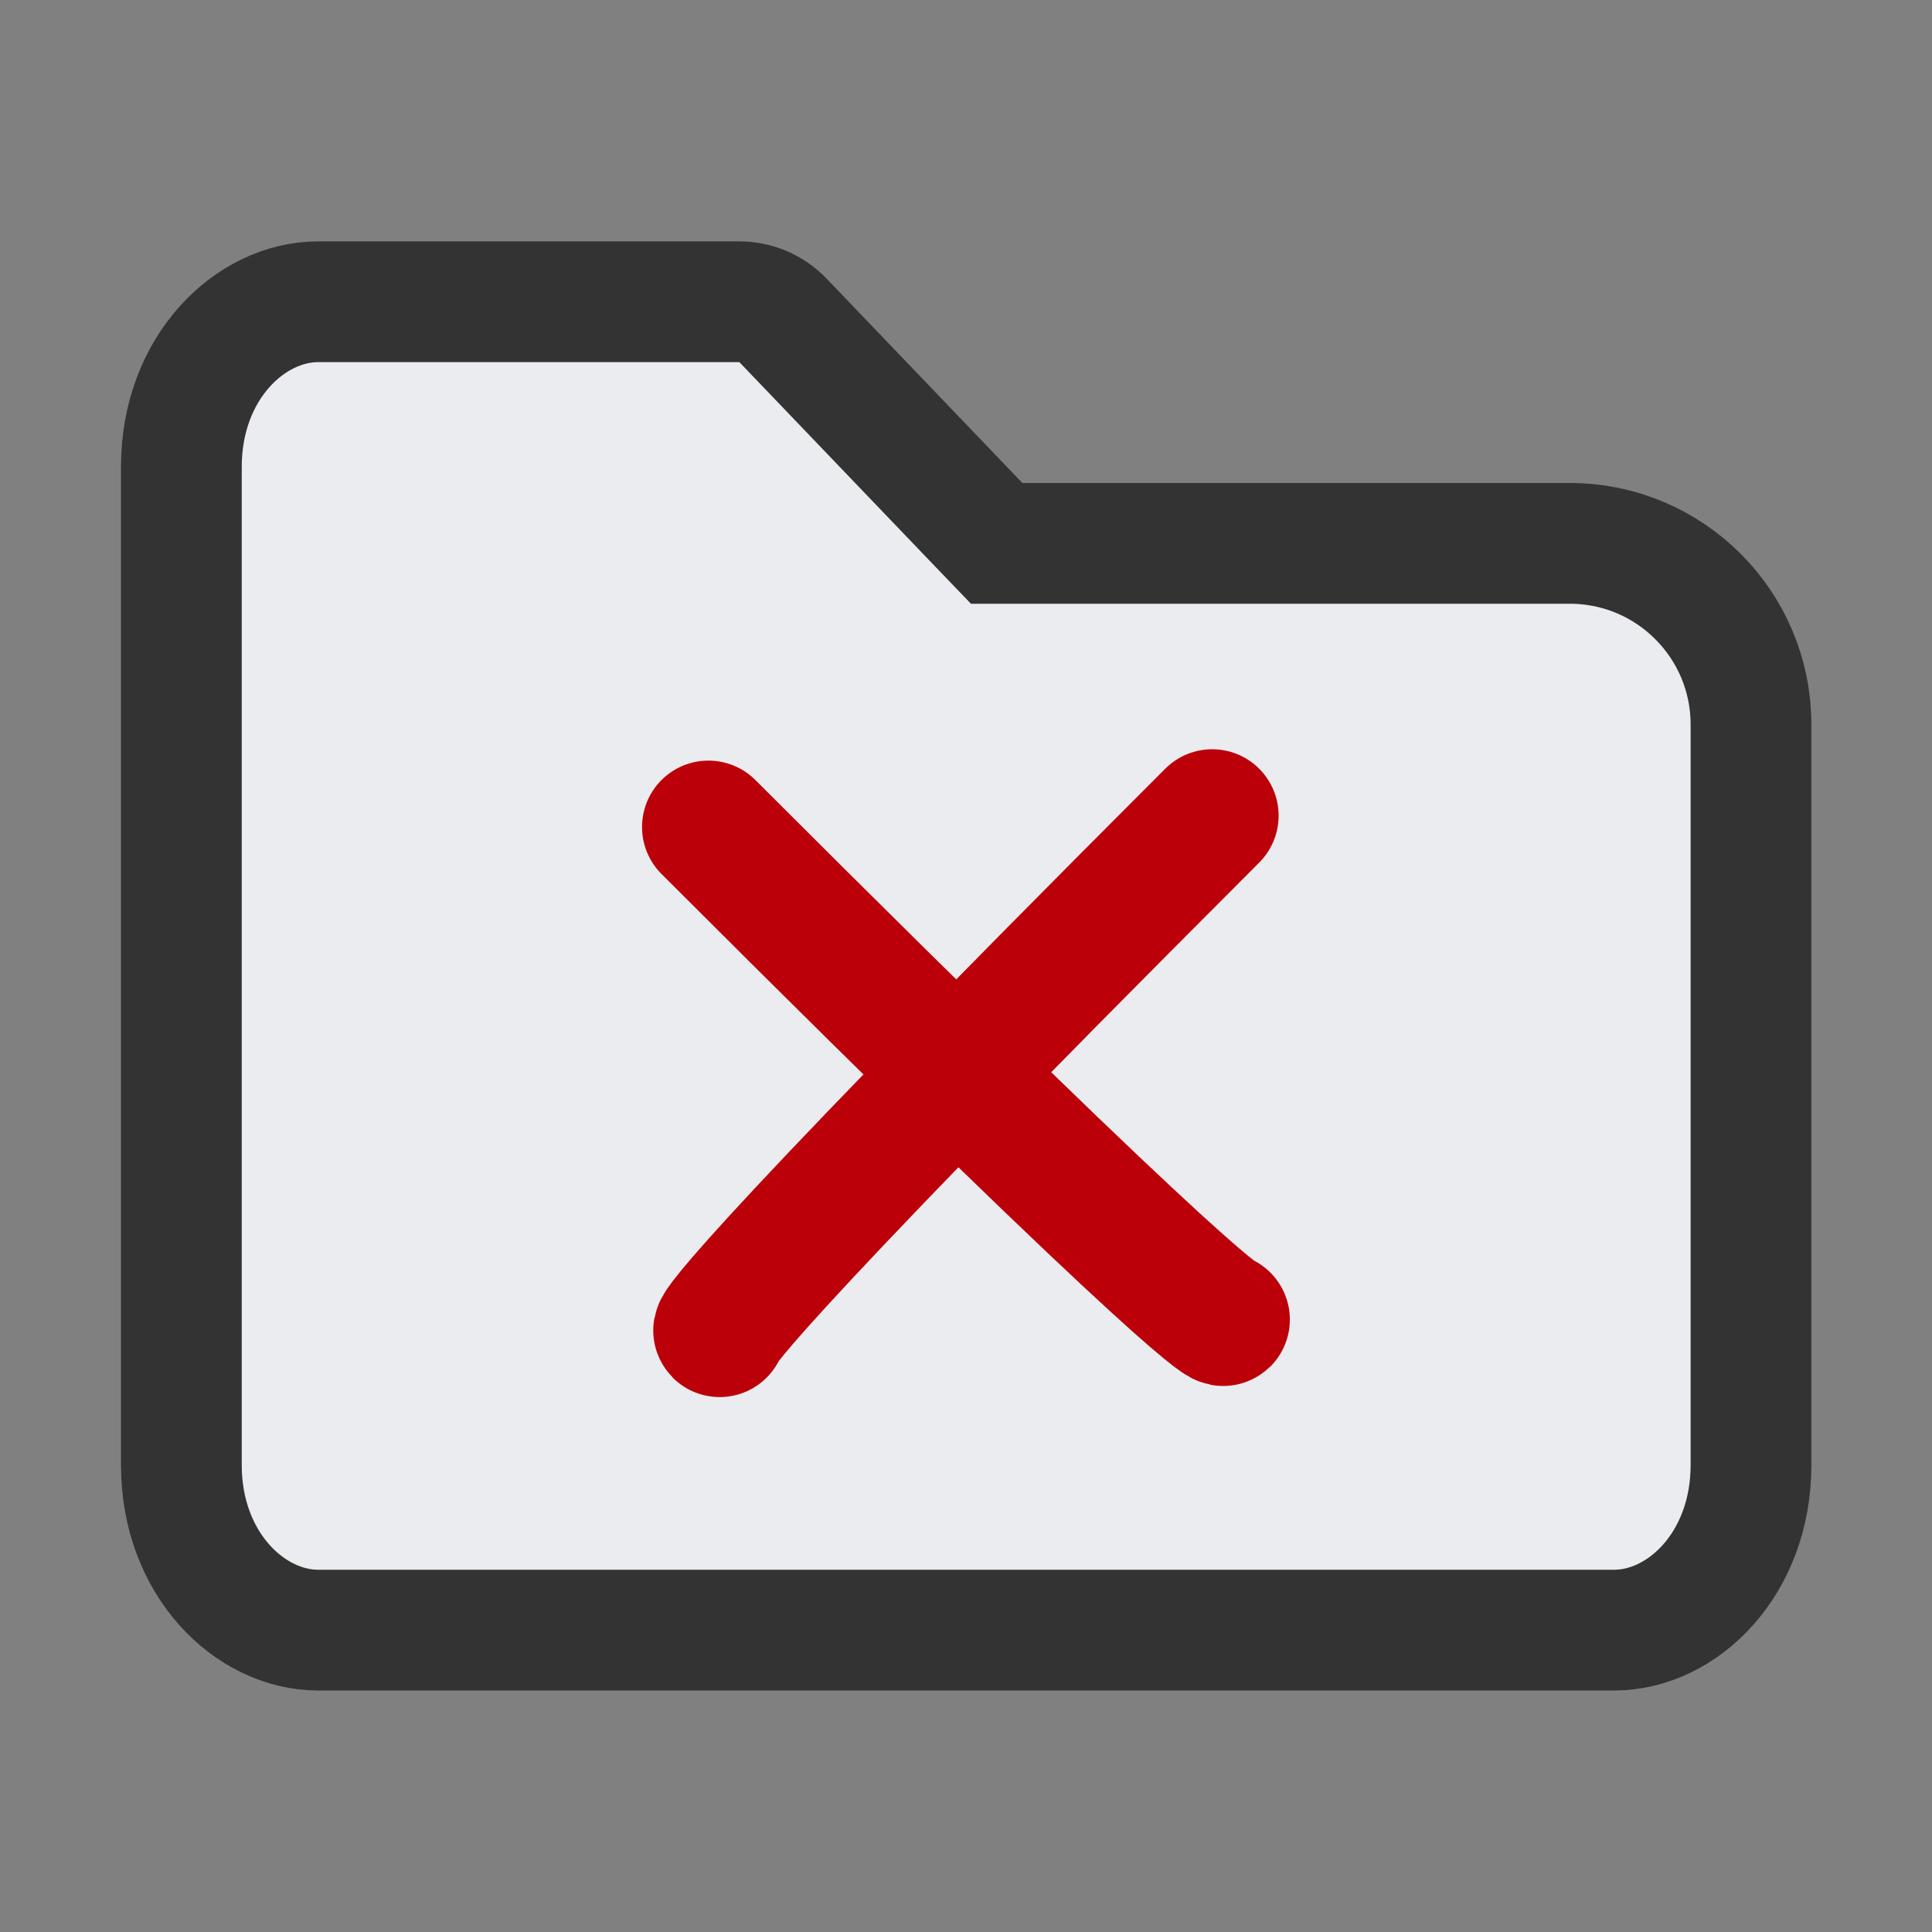 <?xml version="1.0" encoding="UTF-8"?>
<!-- Copyright 2000-2023 JetBrains s.r.o. and contributors. Use of this source code is governed by the Apache 2.0 license. -->
<svg version="1.1" viewBox="0 0 16 16" xmlns="http://www.w3.org/2000/svg">
 <rect x="0" y="0" width="16" height="16" fill="#808080" stroke="none"/>
 <path d="m8.106 4.346 0.148 0.154h4.747c0.828 0 1.5 0.672 1.5 1.5v6.133c0 0.82-0.568 1.367-1.133 1.367h-10.733c-0.565 0-1.133-0.547-1.133-1.367v-8.267c0-0.82 0.568-1.367 1.133-1.367h3.488c0.136 0 0.267 0.056 0.361 0.154z" fill="#ebecf0" stroke="#333333"/>
 <g transform="translate(-4.282 -3.364)" fill="#bc0009" stroke="#bc0009" stroke-linecap="round" stroke-miterlimit="0" stroke-width="1.1">
  <path d="m10.149 10.213c4.172 4.172 4.265 4.079 4.265 4.079" style="paint-order:fill markers stroke"/>
  <path d="m14.321 10.119c-4.172 4.172-4.079 4.265-4.079 4.265" style="paint-order:fill markers stroke"/>
 </g>
</svg>
